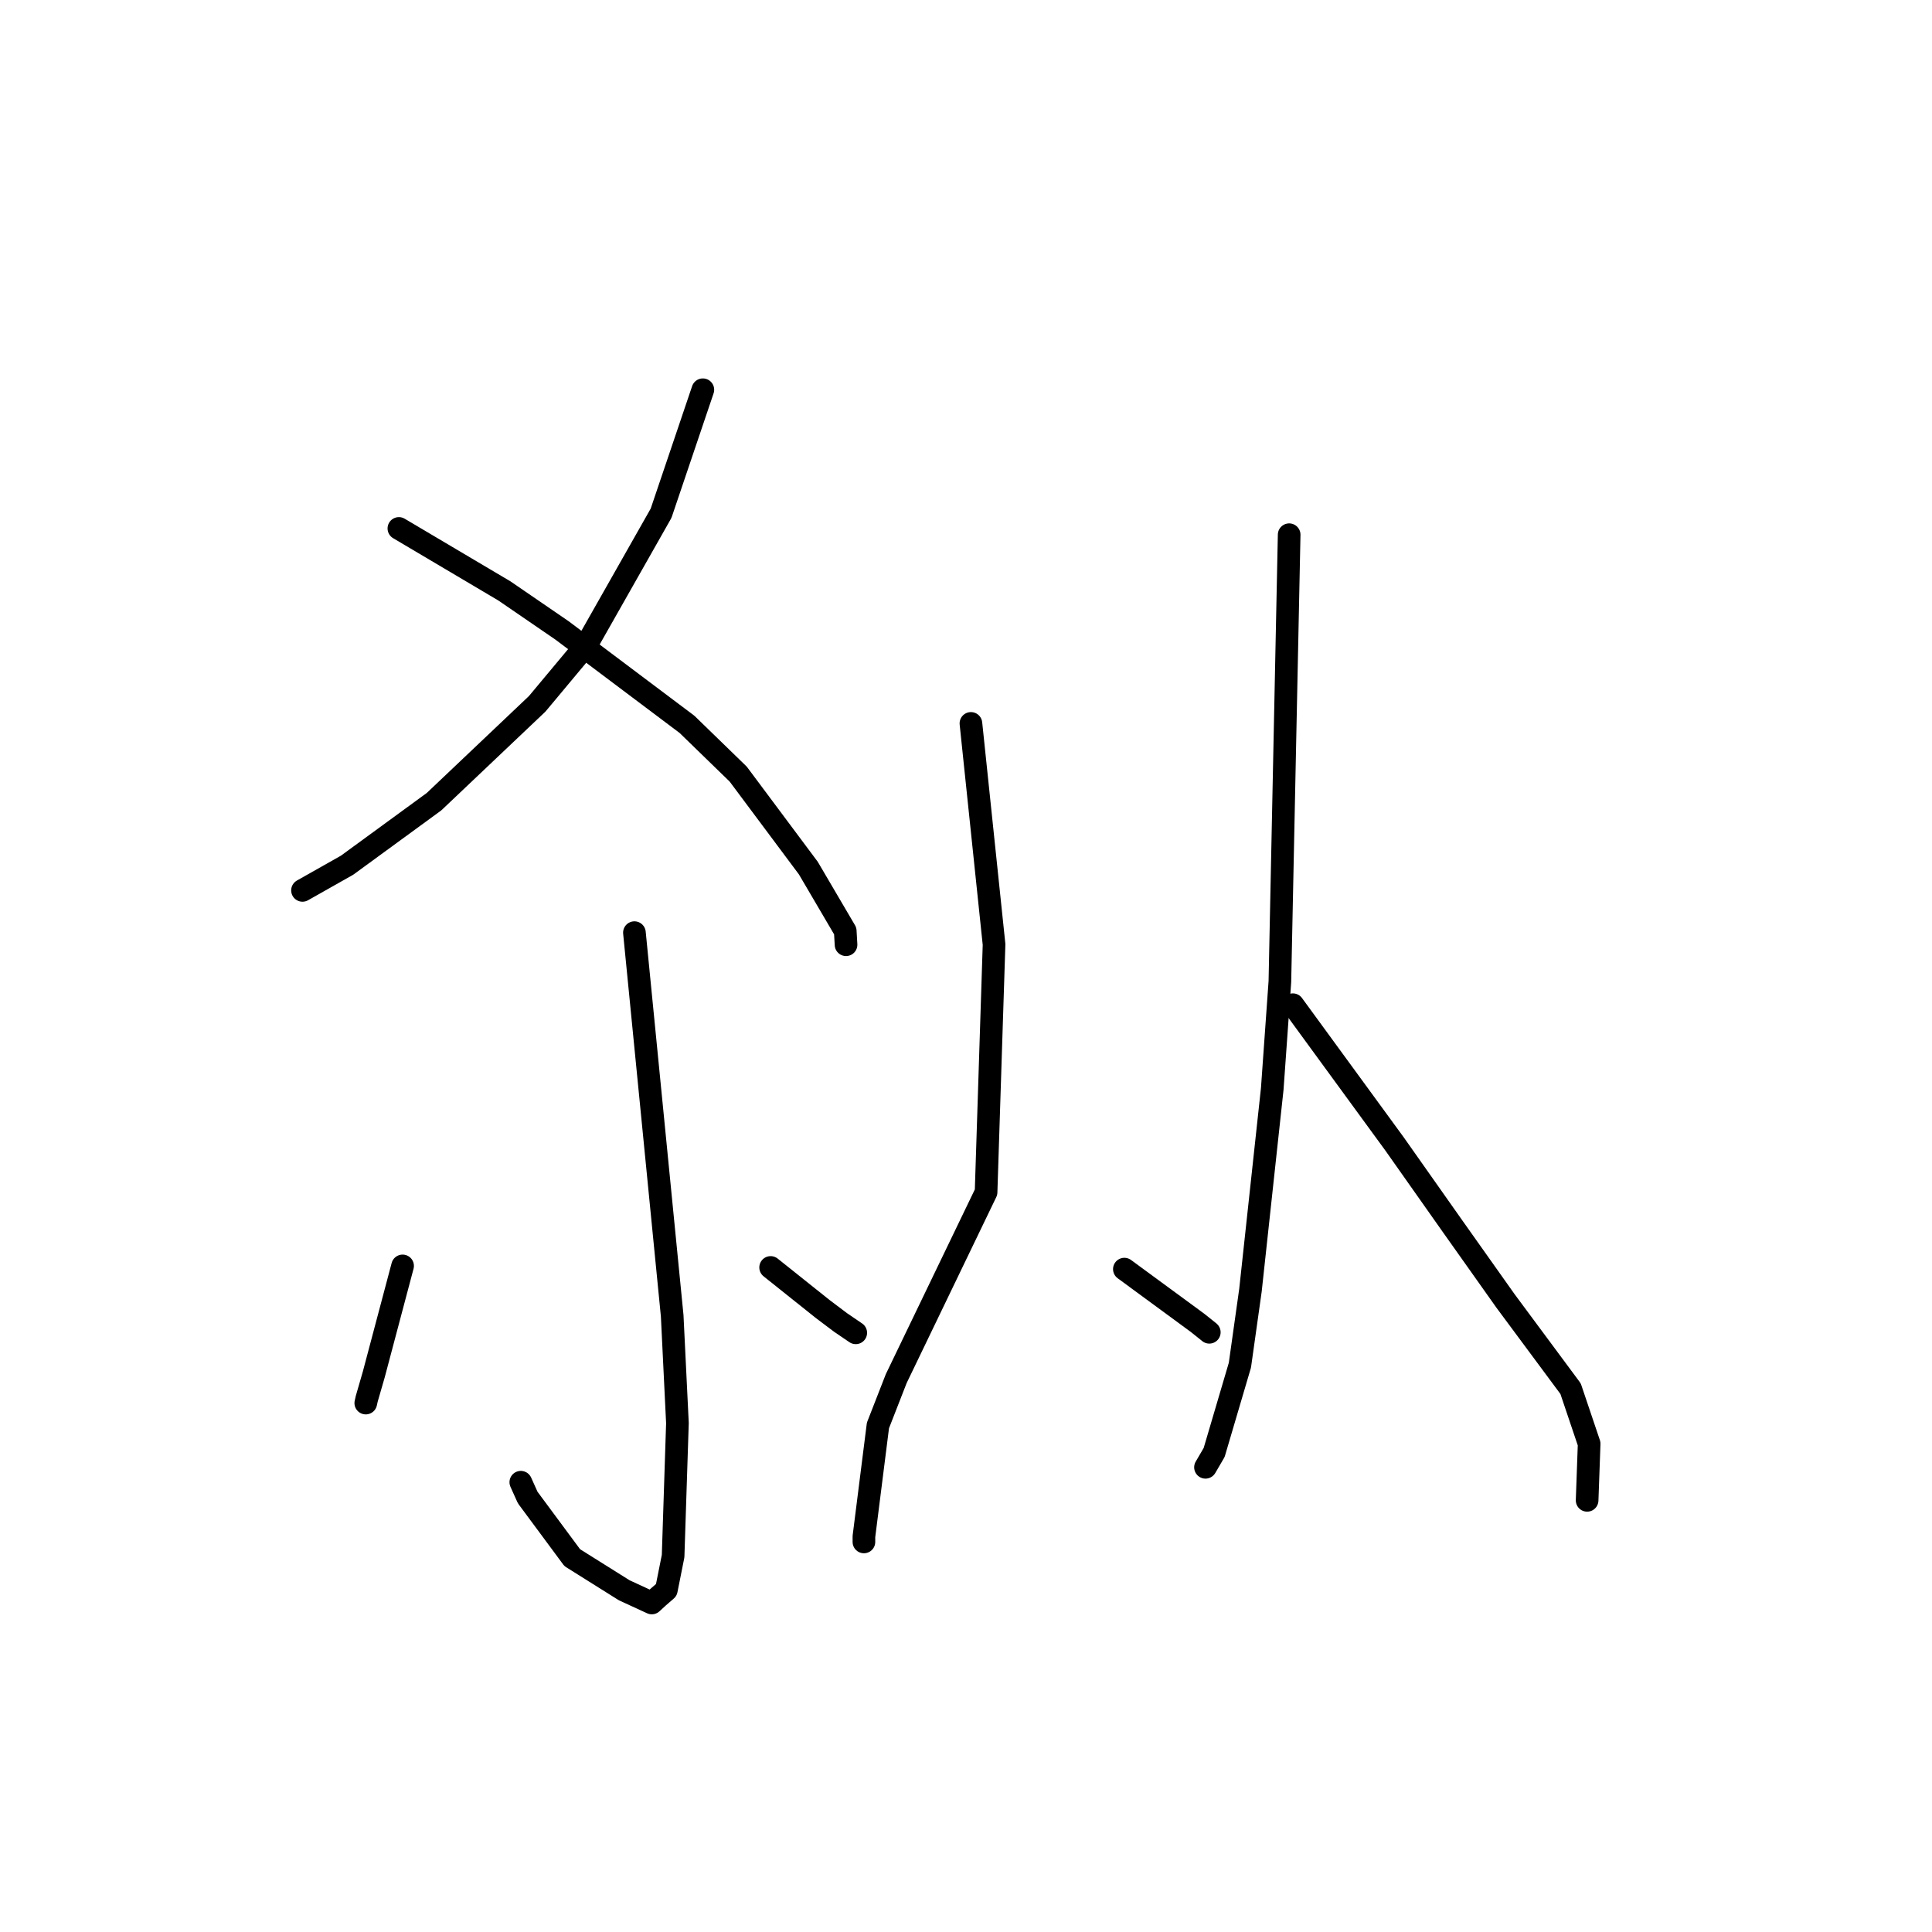 <?xml version="1.0" standalone="no"?>
    <svg width="256" height="256" xmlns="http://www.w3.org/2000/svg" version="1.1">
    <polyline stroke="black" stroke-width="3" stroke-linecap="round" fill="transparent" stroke-linejoin="round" points="93.132 51.643 90.364 59.826 87.595 68.009 77.721 85.425 71.18 93.262 57.505 106.232 45.988 114.644 40.619 117.678 40.082 117.981 " />
        <polyline stroke="black" stroke-width="3" stroke-linecap="round" fill="transparent" stroke-linejoin="round" points="52.854 70.021 59.844 74.16 66.833 78.298 74.468 83.531 91.031 95.981 97.817 102.573 107.108 115.025 112 123.359 112.095 125.016 112.104 125.182 " />
        <polyline stroke="black" stroke-width="3" stroke-linecap="round" fill="transparent" stroke-linejoin="round" points="84.064 123.58 86.567 148.963 89.069 174.346 89.763 188.568 89.19 206.194 88.293 210.688 87.213 211.624 86.443 212.332 86.365 212.404 82.708 210.717 75.824 206.398 69.922 198.428 69.01 196.402 " />
        <polyline stroke="black" stroke-width="3" stroke-linecap="round" fill="transparent" stroke-linejoin="round" points="53.346 167.739 51.442 174.909 49.539 182.079 48.598 185.337 48.468 185.914 " />
        <polyline stroke="black" stroke-width="3" stroke-linecap="round" fill="transparent" stroke-linejoin="round" points="102.112 167.943 105.573 170.706 109.035 173.469 111.379 175.235 113.289 176.536 113.392 176.606 " />
        <polyline stroke="black" stroke-width="3" stroke-linecap="round" fill="transparent" stroke-linejoin="round" points="128.653 95.855 130.185 110.503 131.717 125.151 130.66 157.971 118.756 182.671 116.331 188.884 114.474 203.595 114.474 204.314 " />
        <polyline stroke="black" stroke-width="3" stroke-linecap="round" fill="transparent" stroke-linejoin="round" points="148.984 168.165 153.835 171.726 158.685 175.287 160.17 176.473 160.239 176.534 " />
        <polyline stroke="black" stroke-width="3" stroke-linecap="round" fill="transparent" stroke-linejoin="round" points="170.821 70.852 170.206 100.458 169.591 130.065 168.579 144.287 165.694 170.944 164.293 180.895 160.881 192.46 159.838 194.247 159.733 194.425 " />
        <polyline stroke="black" stroke-width="3" stroke-linecap="round" fill="transparent" stroke-linejoin="round" points="171.311 133.129 178.049 142.354 184.787 151.58 192.46 162.463 199.493 172.387 208.109 184.006 210.571 191.303 210.326 198.121 210.302 198.803 " />
        </svg>